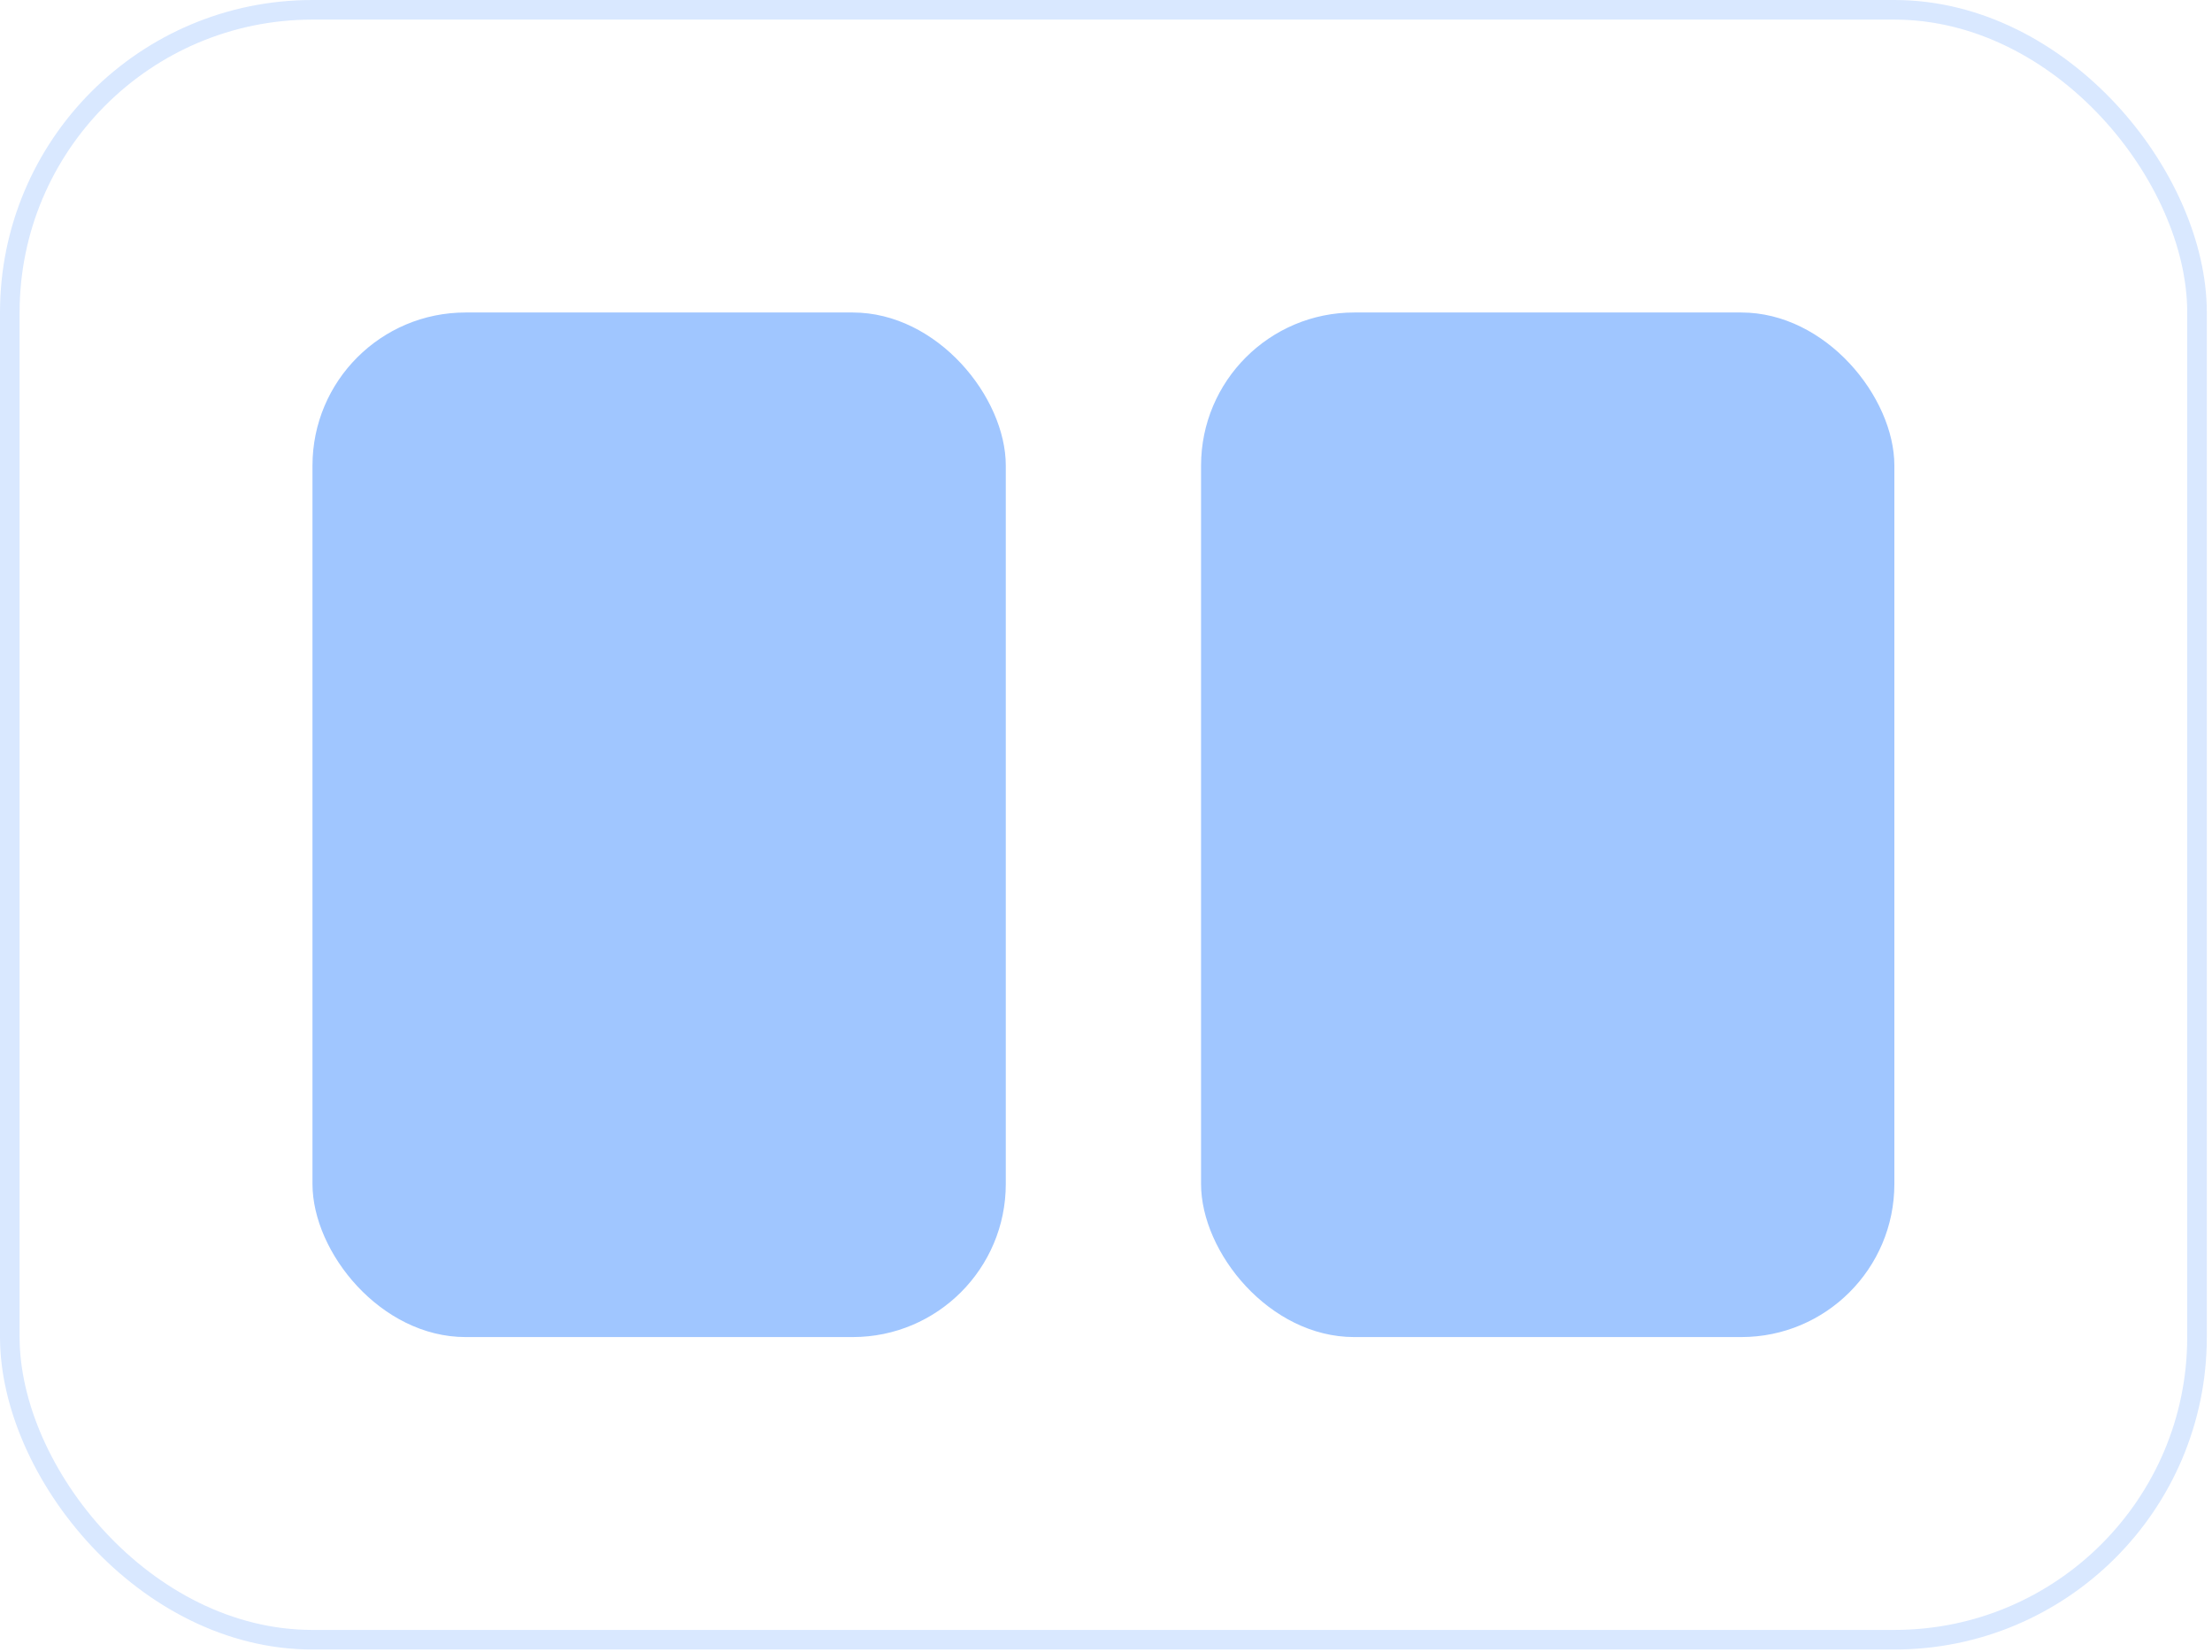 <svg width="79" height="59" viewBox="0 0 79 59" fill="none" xmlns="http://www.w3.org/2000/svg">
<rect x="11.16" y="11.16" width="24.761" height="36.59" rx="5.467" fill="#A0C6FF"/>
<rect x="42.895" y="11.16" width="24.761" height="36.59" rx="5.467" fill="#A0C6FF"/>
<rect x="0.35" y="0.35" width="78.115" height="58.209" rx="10.81" stroke="#A0C6FF" stroke-opacity="0.4" stroke-width="0.7"/>
</svg>
